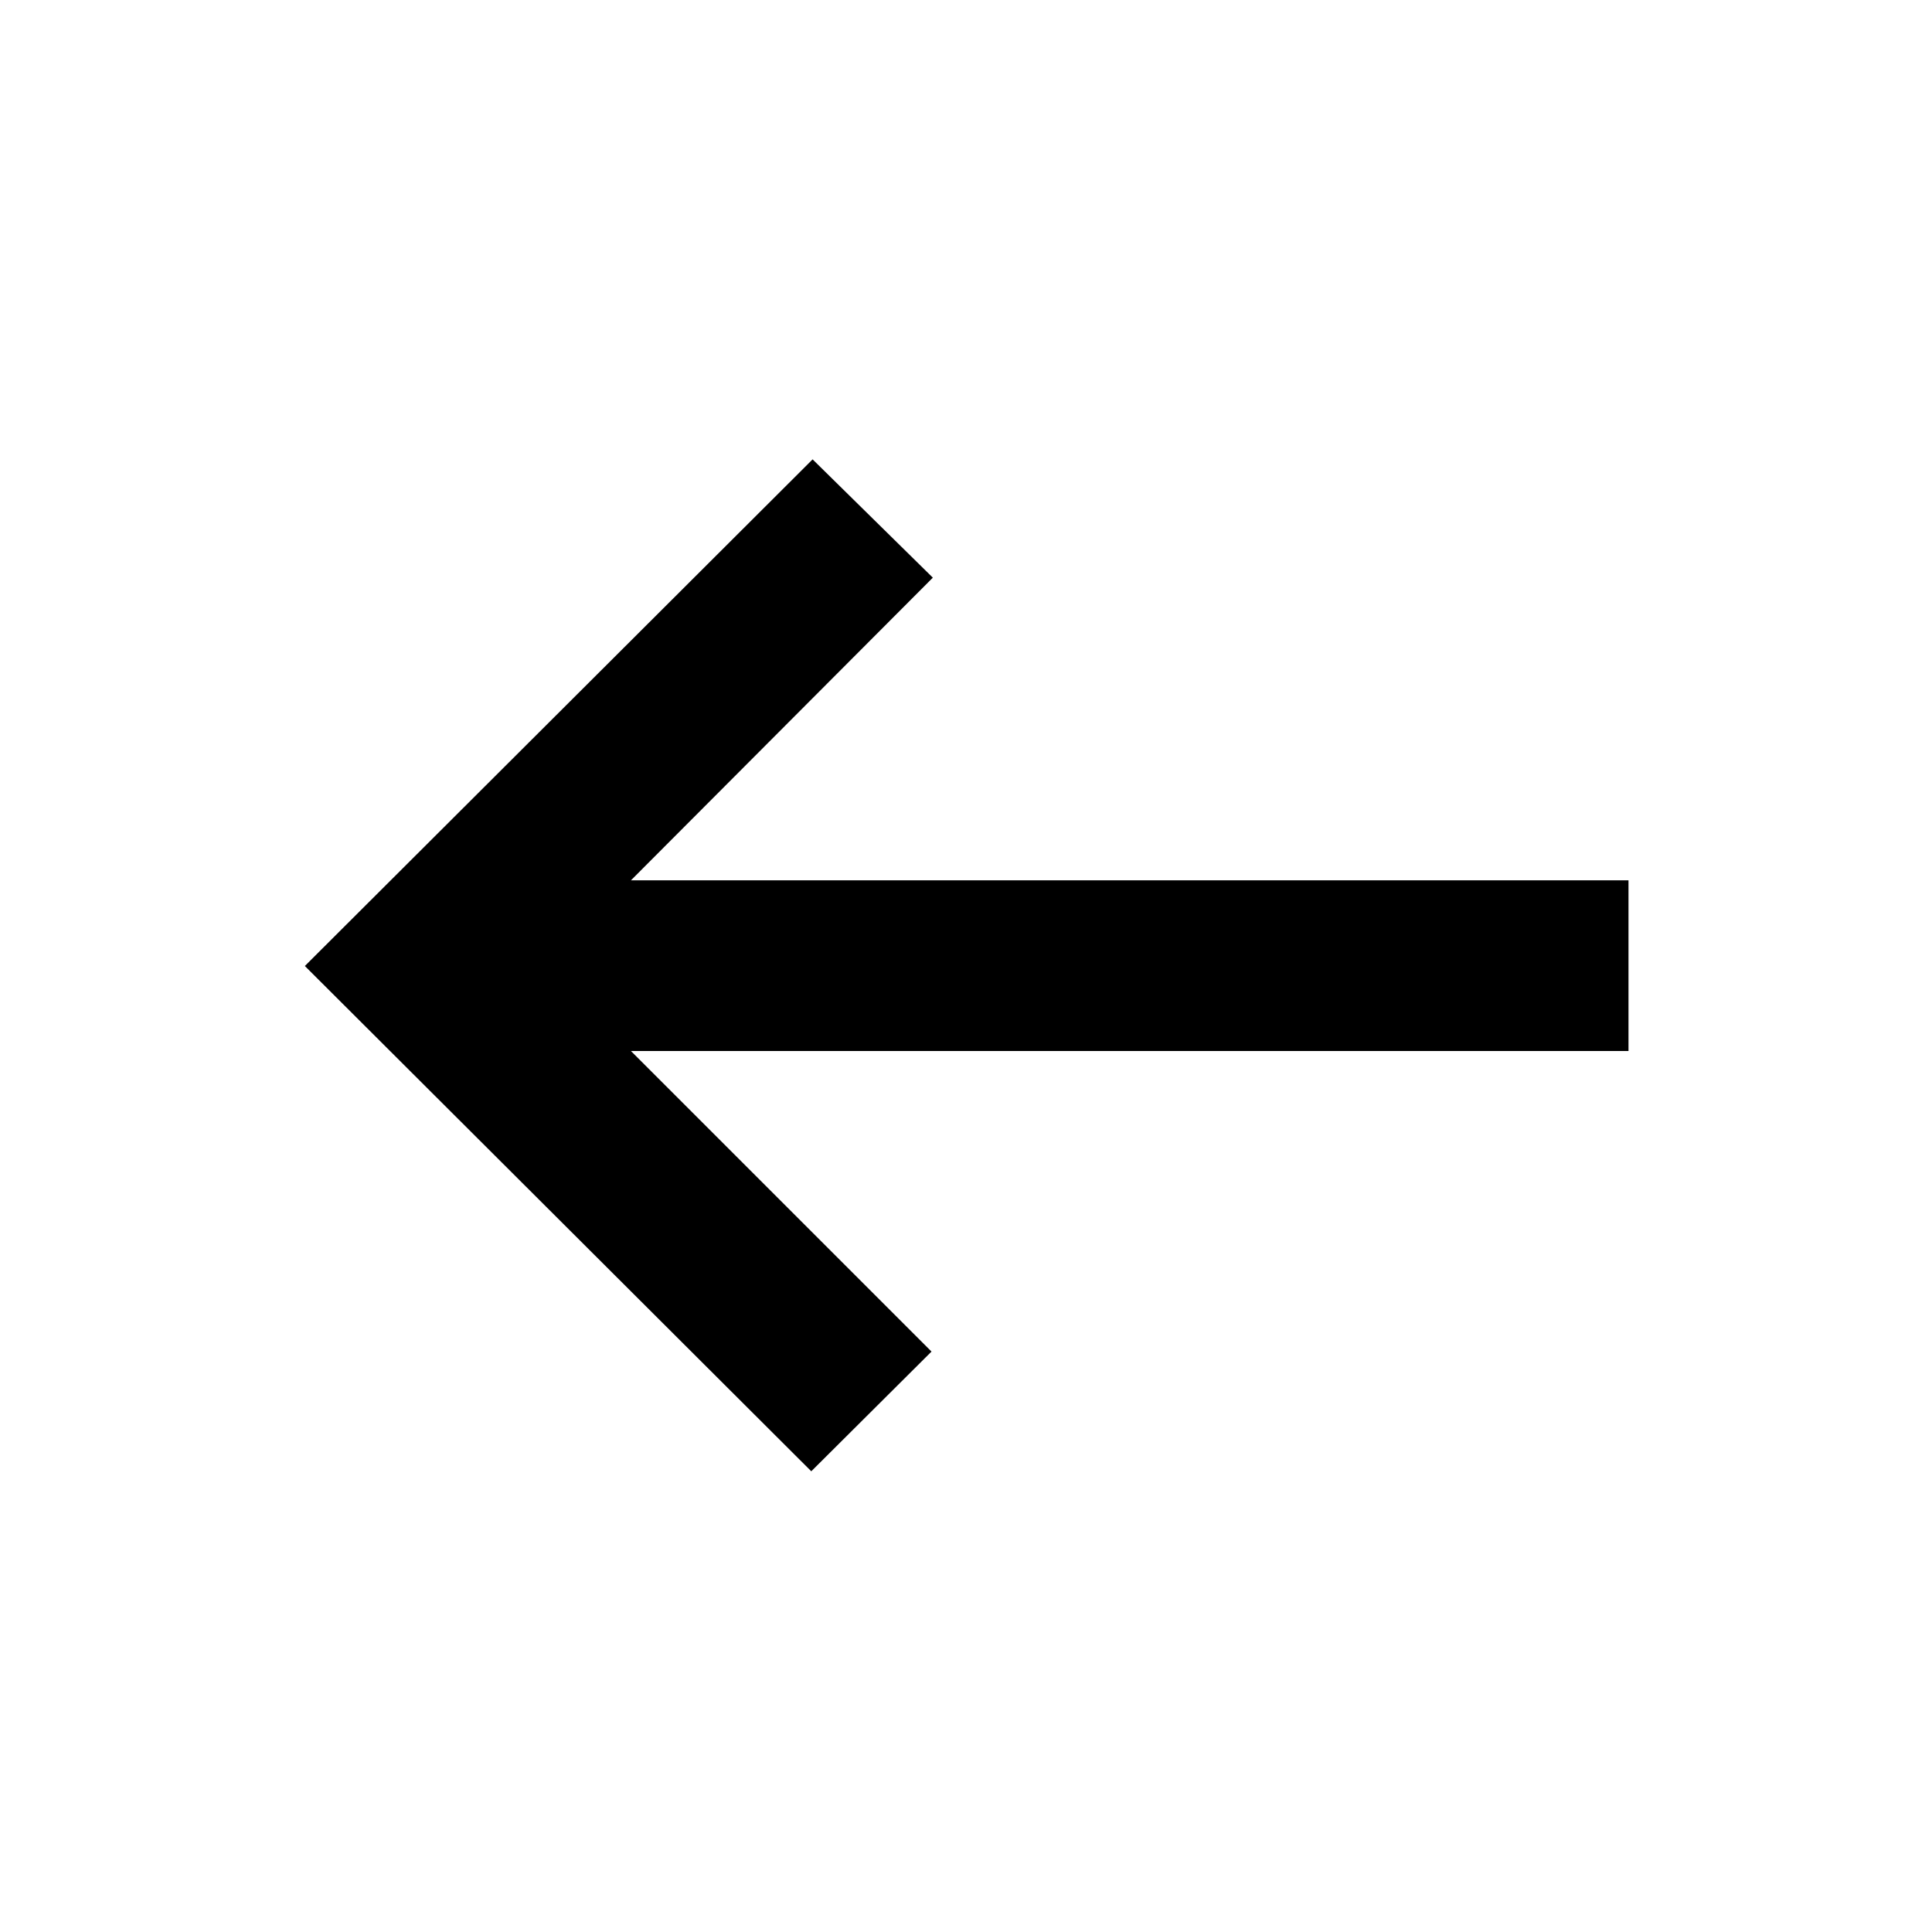 <svg xmlns="http://www.w3.org/2000/svg" height="40" viewBox="0 -960 960 960" width="40"><path d="M403.12-228.93 151.48-480l252.3-251.74 59.74 58.78-150.01 150.39h495.68v84.81H313.51l149.35 149.35-59.74 59.48Z"/></svg>